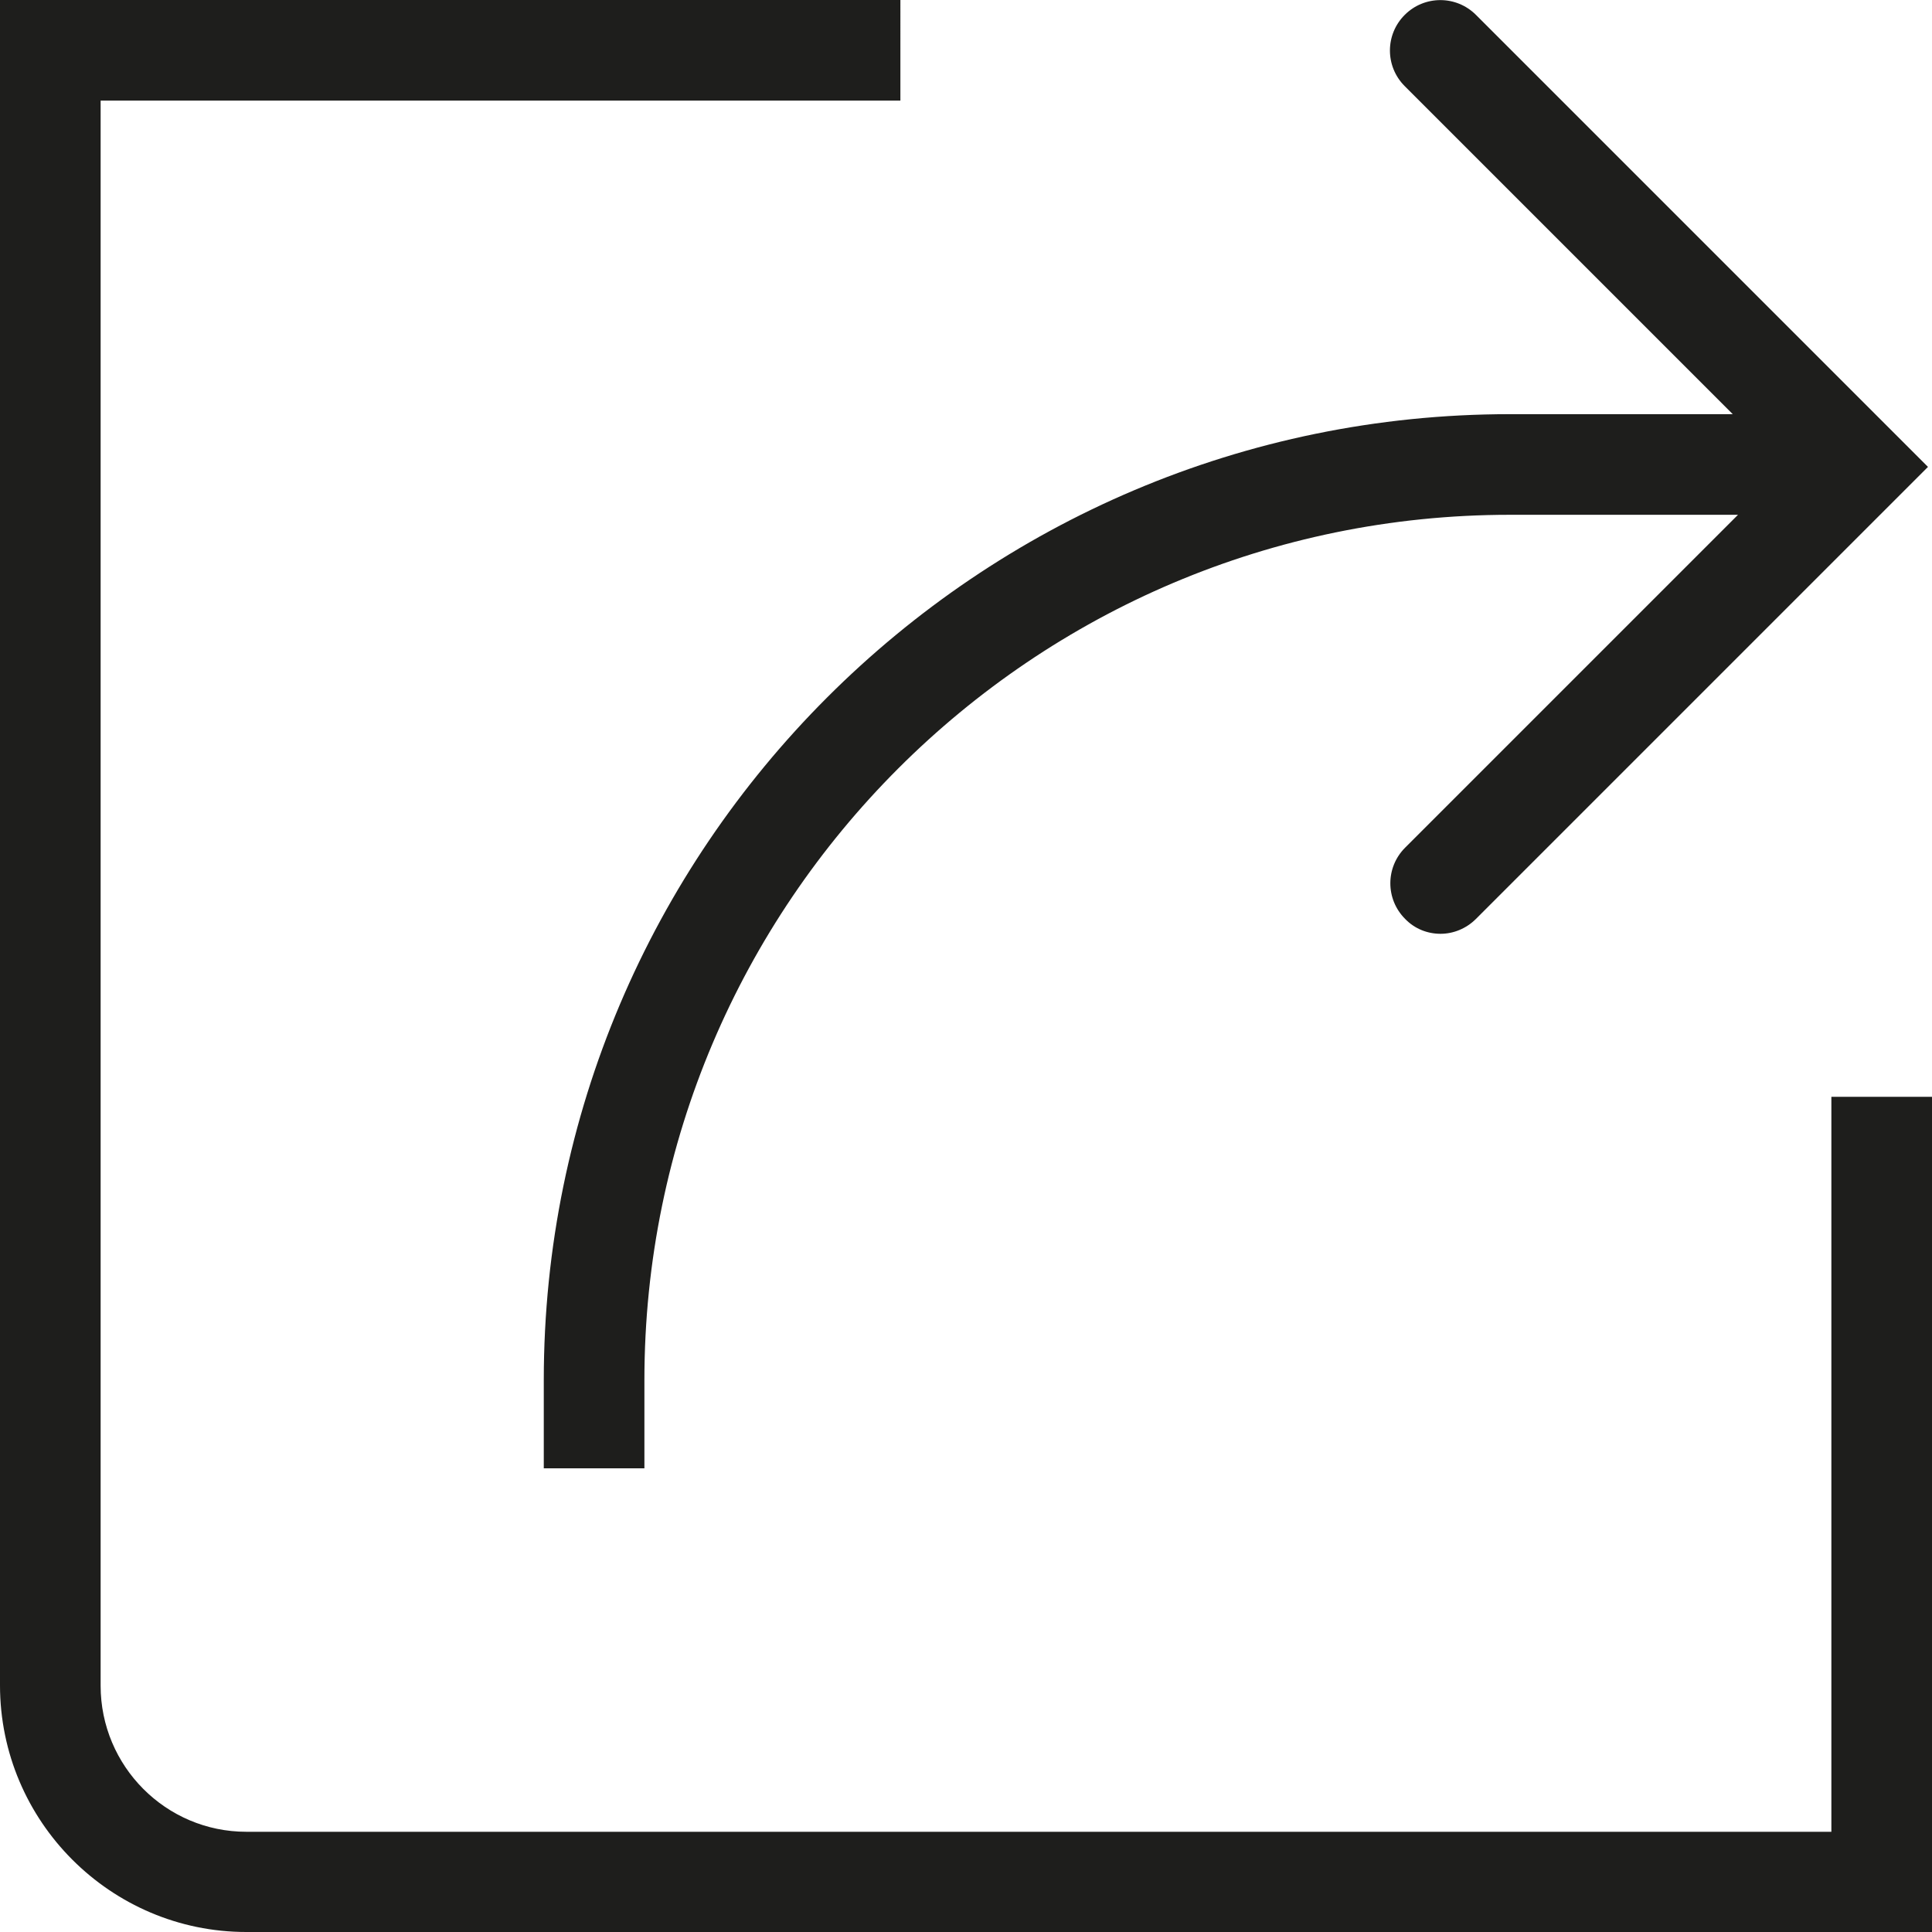 <?xml version="1.0" encoding="UTF-8"?>
<svg id="a" data-name="3219" xmlns="http://www.w3.org/2000/svg" viewBox="0 0 48 48">
  <path d="M34.9,2.14c-.49-.49-.49-1.28,0-1.77s1.28-.49,1.77,0l11.23,11.23-11.23,11.23c-.24.24-.56.37-.88.37s-.64-.12-.88-.37c-.49-.49-.49-1.28,0-1.77l8.27-8.27h-5.67c-11.85,0-21.5,9.64-21.5,21.5v2.19h-2.5v-2.19c0-13.23,10.77-24,24-24h5.54l-8.15-8.15ZM45.5,27.26v18.25H6.12c-2,0-3.62-1.63-3.62-3.63V2.5h19.87V0H0v41.87c0,3.38,2.75,6.13,6.12,6.13h41.88v-20.75h-2.5Z" fill="#1e1e1c"/>
</svg>